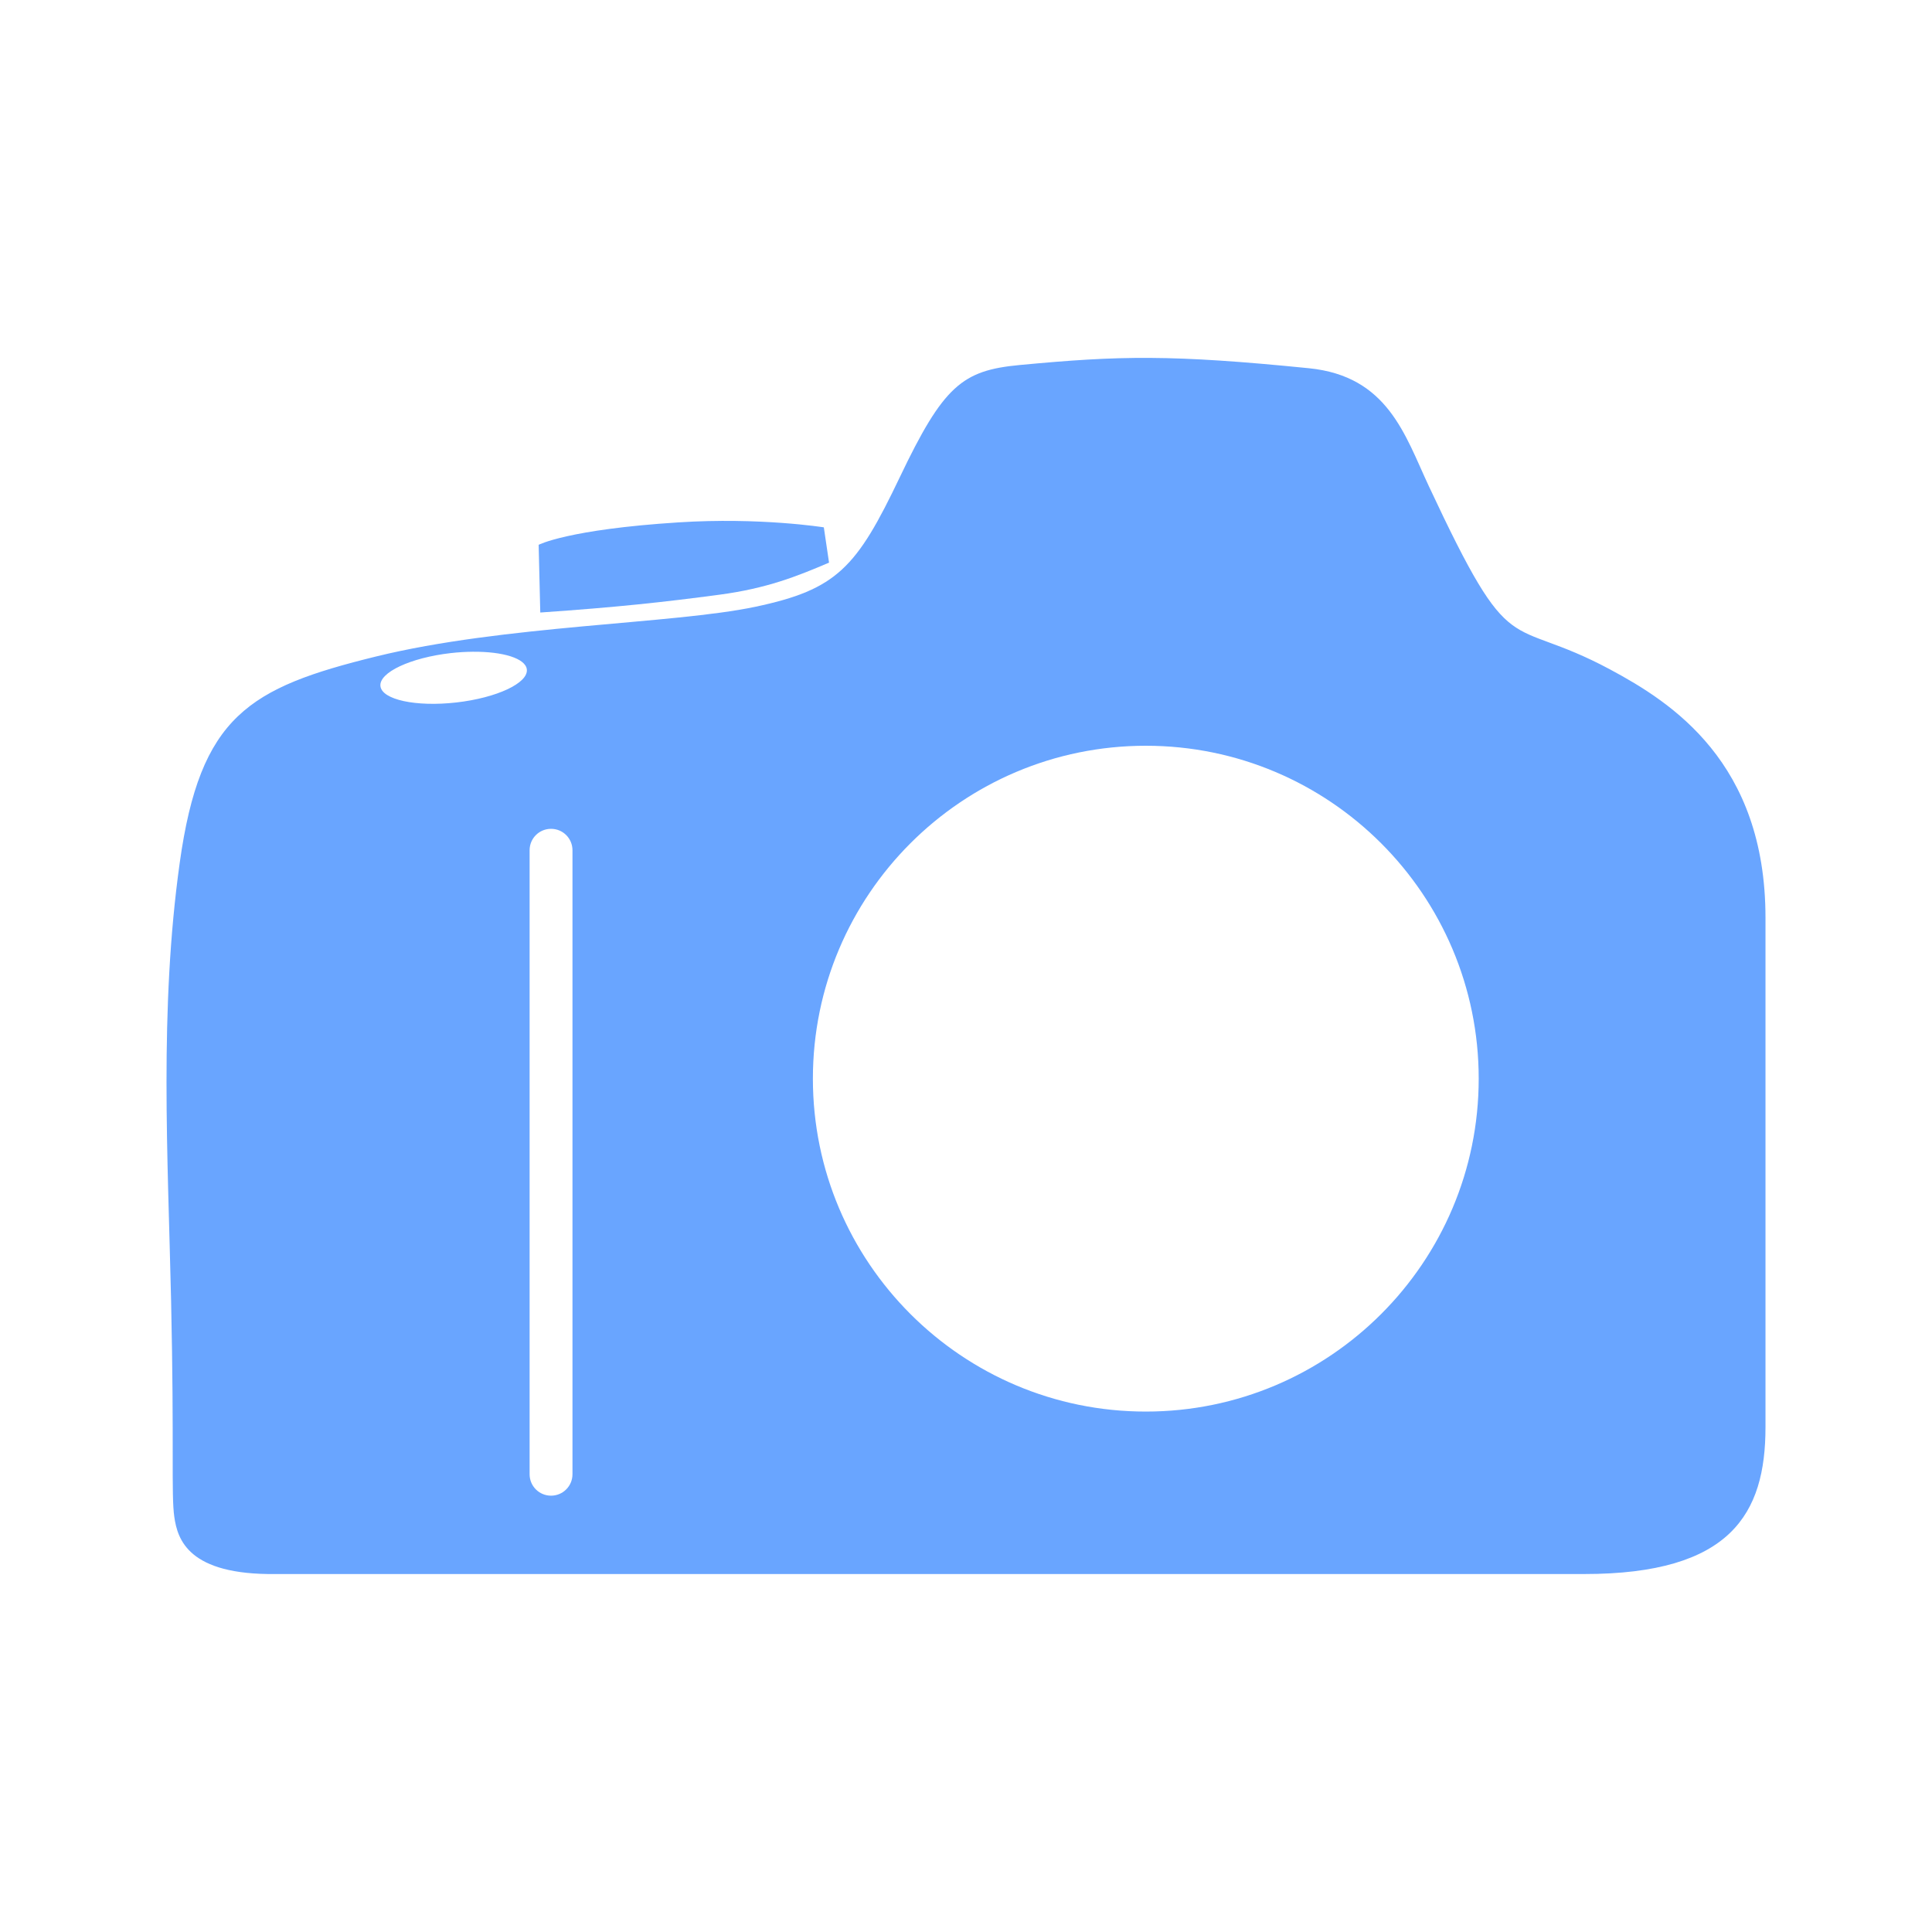 <svg xmlns="http://www.w3.org/2000/svg" xmlns:svg="http://www.w3.org/2000/svg" xmlns:xlink="http://www.w3.org/1999/xlink" id="svg2" width="1000" height="1000" version="1.1"><defs id="defs4"><linearGradient id="linearGradient8562" x1="-213.564" x2="253.595" y1="24.514" y2="24.514" gradientTransform="matrix(0,1,-1,0,44.53,4.499)" gradientUnits="userSpaceOnUse" xlink:href="#linearGradient3641"/><linearGradient id="linearGradient3641"><stop id="stop3643" offset="0" stop-color="#fff" stop-opacity="1"/><stop id="stop3645" offset="1" stop-color="#fff" stop-opacity="0"/></linearGradient><linearGradient id="linearGradient6791" x1="-213.564" x2="253.595" y1="24.514" y2="24.514" gradientTransform="matrix(0,1,-1,0,44.53,4.499)" gradientUnits="userSpaceOnUse" xlink:href="#linearGradient3641"/><linearGradient id="linearGradient7354" x1="-1.887" x2="323.882" y1="-163.788" y2="-163.788" gradientTransform="translate(-294.138,123.541)" gradientUnits="userSpaceOnUse" xlink:href="#linearGradient3641"/><linearGradient id="linearGradient6901" x1="-203.313" x2="263.344" y1="30.719" y2="30.719" gradientUnits="userSpaceOnUse" xlink:href="#linearGradient3641-8"/><linearGradient id="linearGradient3641-8"><stop id="stop3643-7" offset="0" stop-color="#fff" stop-opacity="1"/><stop id="stop3645-1" offset="1" stop-color="#fff" stop-opacity="0"/></linearGradient><linearGradient id="linearGradient3843" x1="-203.313" x2="263.344" y1="30.719" y2="30.719" gradientUnits="userSpaceOnUse" xlink:href="#linearGradient3641-8"/><linearGradient id="linearGradient3875" x1="-203.313" x2="263.344" y1="30.719" y2="30.719" gradientTransform="translate(-708.904,-377.001)" gradientUnits="userSpaceOnUse" xlink:href="#linearGradient3641-8"/><linearGradient id="linearGradient4760" x1="-1013.624" x2="-820.688" y1="-111.861" y2="-111.861" gradientUnits="userSpaceOnUse" xlink:href="#linearGradient3641"/><linearGradient id="linearGradient4774" x1="-1013.624" x2="-820.688" y1="-111.861" y2="-111.861" gradientUnits="userSpaceOnUse" xlink:href="#linearGradient3641"/><linearGradient id="linearGradient6343" x1="-234.531" x2="294.995" y1="-27.46" y2="-27.46" gradientUnits="userSpaceOnUse" xlink:href="#linearGradient3641"/><linearGradient id="linearGradient10531" x1="-234.531" x2="294.995" y1="-27.46" y2="-27.46" gradientUnits="userSpaceOnUse" xlink:href="#linearGradient3641"/><linearGradient id="linearGradient10536" x1="-1013.624" x2="-820.688" y1="-111.861" y2="-111.861" gradientUnits="userSpaceOnUse" xlink:href="#linearGradient3641"/></defs><g id="layer1" display="inline" transform="translate(464.162,464.032)"><path id="path4271" fill="#2a7fff" fill-opacity="1" fill-rule="evenodd" stroke="none" stroke-dasharray="none" stroke-dashoffset="0" stroke-linecap="square" stroke-linejoin="miter" stroke-miterlimit="4" stroke-opacity="1" stroke-width="37.763" d="M 131.276,-278.782 C 109.216,-278.924 89.53,-277.545 63.557,-275.095 C 33.943,-272.301 24.198,-264.458 1.557,-217.001 C -20.716,-170.316 -30.853,-158.879 -73.318,-149.939 C -115.783,-140.999 -203.51,-140.455 -269.443,-124.251 C -335.376,-108.047 -360.514,-93.491 -371.131,-17.501 C -381.747,58.489 -377.276,133.911 -375.599,209.343 C -373.923,284.774 -375.619,309.359 -373.943,321.093 C -372.267,332.826 -366.671,351.245 -321.412,350.686 C -321.412,350.686 279.817,350.686 355.807,350.686 C 431.797,350.686 449.651,319.418 449.651,274.718 C 449.651,230.018 449.651,91.428 449.651,10.968 C 449.651,-69.492 400.975,-100.505 369.213,-117.532 C 315.014,-146.587 319.385,-118.433 275.338,-212.532 C 263.046,-238.794 254.204,-269.344 213.307,-273.439 C 177.772,-276.997 153.335,-278.64 131.276,-278.782 z M -219.443,-126.689 C -203.841,-126.826 -192.112,-123.26 -191.474,-117.532 C -190.689,-110.483 -207.026,-102.82 -227.943,-100.439 C -248.86,-98.058 -266.471,-101.858 -267.256,-108.907 C -268.041,-115.957 -251.704,-123.62 -230.787,-126.001 C -226.865,-126.448 -223.044,-126.657 -219.443,-126.689 z M 128.901,-78.032 C 224.02,-78.032 301.213,-0.839 301.213,94.28 C 301.213,189.399 224.02,266.593 128.901,266.593 C 33.782,266.593 -43.412,189.399 -43.412,94.28 C -43.412,-0.839 33.782,-78.032 128.901,-78.032 z M -178.943,-35.032 C -172.796,-35.032 -167.849,-30.086 -167.849,-23.939 L -167.849,299.03 C -167.849,305.177 -172.796,310.124 -178.943,310.124 C -185.09,310.124 -190.037,305.177 -190.037,299.03 L -190.037,-23.939 C -190.037,-30.086 -185.09,-35.032 -178.943,-35.032 z" opacity=".7"/><path id="path4315" fill="#2a7fff" fill-opacity="1" fill-rule="evenodd" stroke="none" stroke-linecap="butt" stroke-linejoin="miter" stroke-opacity="1" stroke-width="1" d="M -184.519,-146.992 L -185.357,-182.039 C -185.357,-182.039 -170.405,-189.989 -112.971,-193.649 C -70.796,-196.361 -37.751,-191.078 -37.751,-191.078 L -35.053,-172.82 C -51.647,-165.708 -67.316,-159.476 -91.678,-156.229 C -120.905,-152.334 -144.536,-149.758 -184.519,-146.992 z" opacity=".7"/></g></svg>